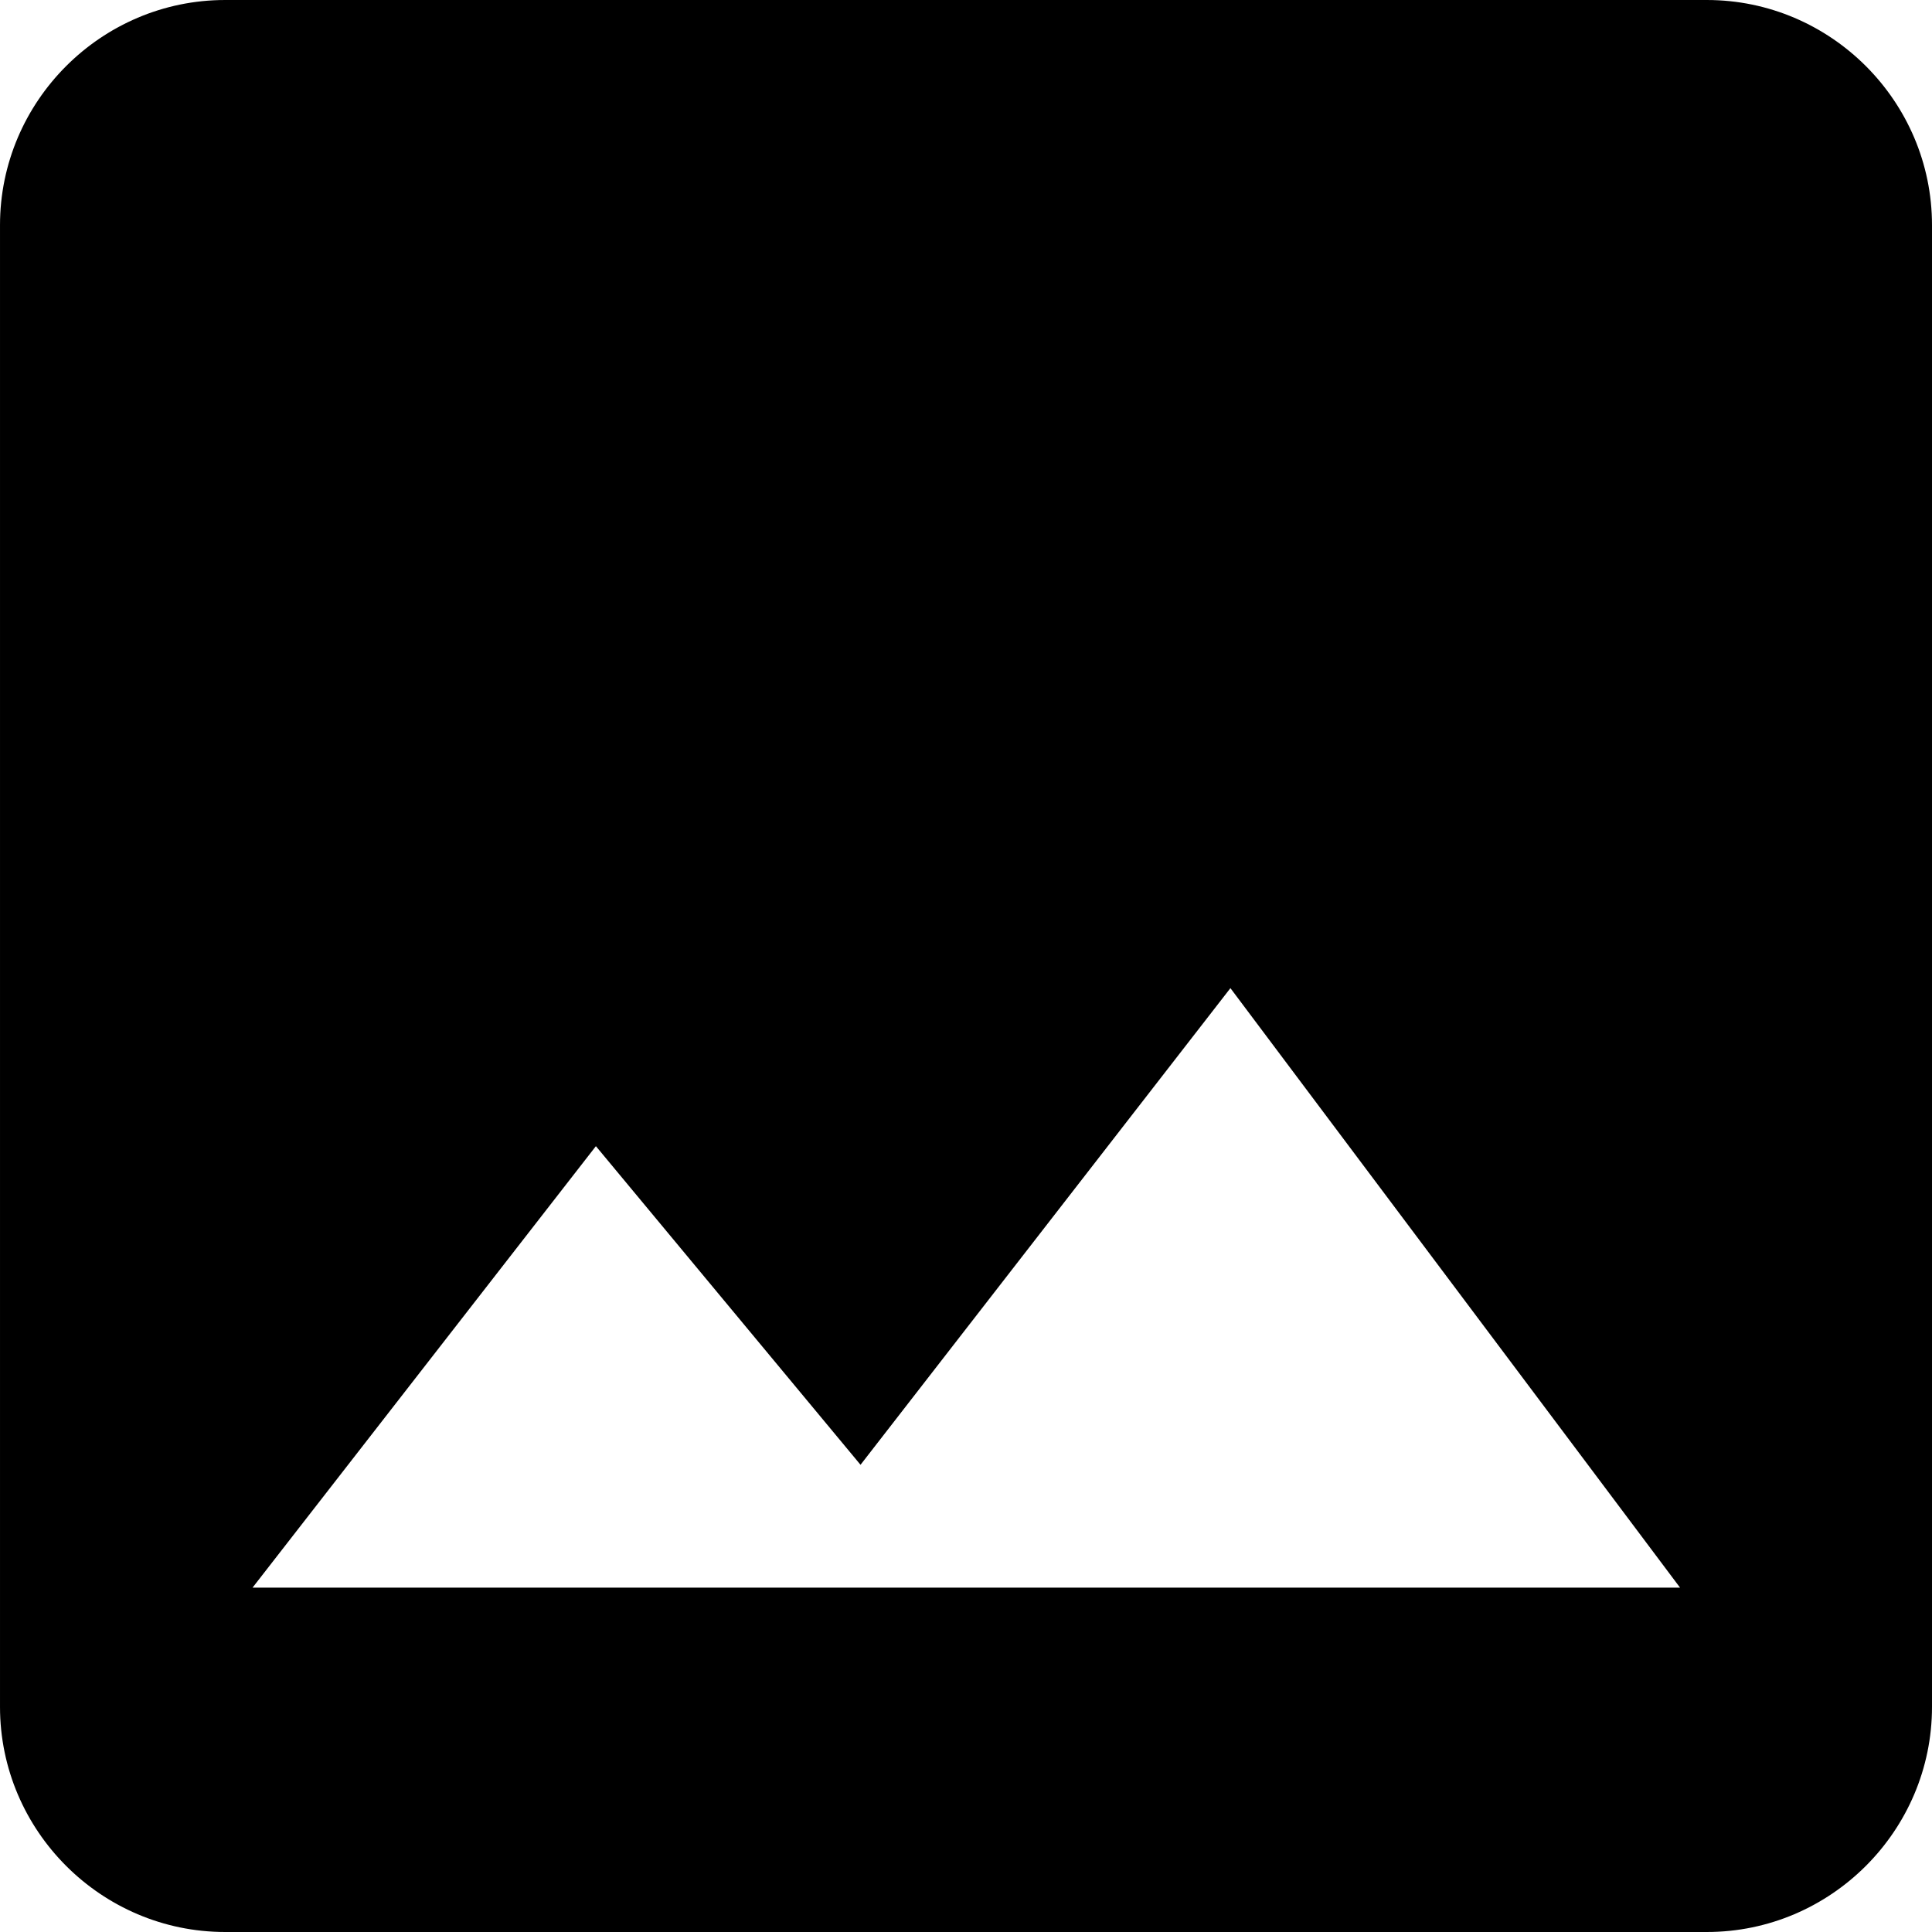<svg width="72" height="72" xmlns="http://www.w3.org/2000/svg" fill="none">

 <g>
  <title>Layer 1</title>
  <path stroke="null" id="svg_1" fill="black" d="m71.5,63.611l0,-55.222c0,-4.339 -3.55,-7.889 -7.889,-7.889l-55.222,0c-4.339,0 -7.889,3.55 -7.889,7.889l0,55.222c0,4.339 3.55,7.889 7.889,7.889l55.222,0c4.339,0 7.889,-3.55 7.889,-7.889zm-49.305,-21.694l9.861,11.873l13.805,-17.789l17.75,23.666l-55.222,0l13.805,-17.75z"/>
 </g>
</svg>